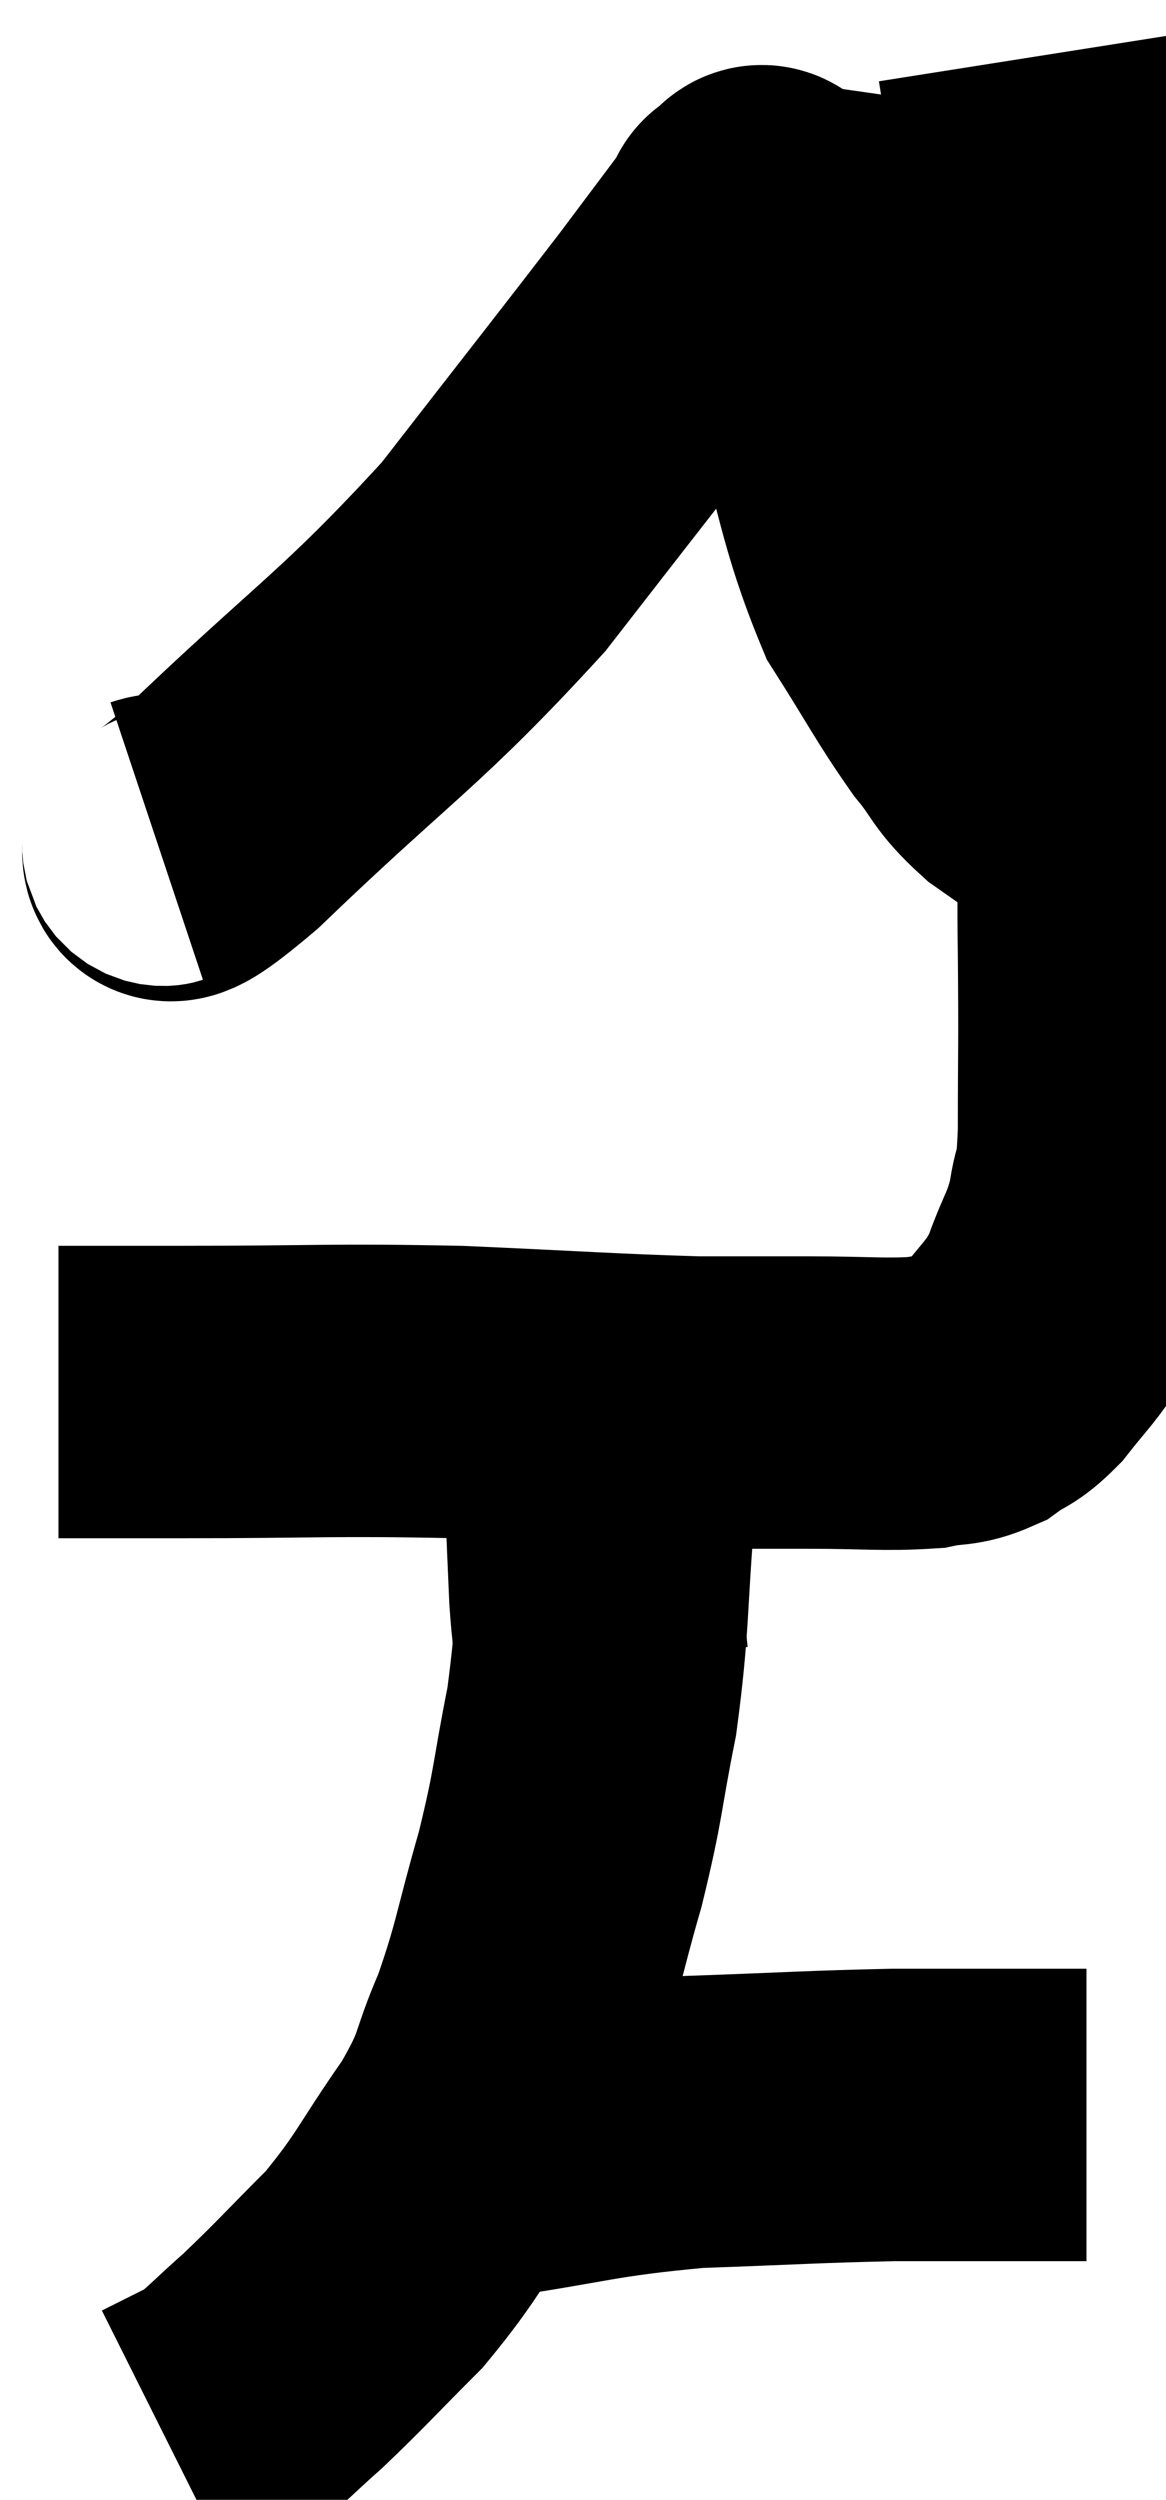 <svg xmlns="http://www.w3.org/2000/svg" viewBox="12.56 2.3 19.94 42.74" width="19.94" height="42.74"><path d="M 13.56 26.1 C 14.61 26.1, 13.95 26.1, 15.66 26.1 C 18.03 26.1, 18.195 26.055, 20.4 26.1 C 22.44 26.19, 22.98 26.235, 24.48 26.28 C 25.44 26.28, 25.425 26.28, 26.4 26.28 C 27.39 26.28, 27.675 26.325, 28.38 26.28 C 28.8 26.19, 28.845 26.265, 29.22 26.1 C 29.55 25.86, 29.55 25.95, 29.88 25.62 C 30.21 25.2, 30.315 25.11, 30.54 24.78 C 30.66 24.54, 30.6 24.75, 30.78 24.3 C 31.02 23.64, 31.095 23.64, 31.26 22.98 C 31.35 22.32, 31.395 22.755, 31.44 21.66 C 31.44 20.13, 31.455 20.325, 31.44 18.6 C 31.41 16.68, 31.5 17.1, 31.38 14.76 C 31.17 12, 31.11 11.04, 30.96 9.24 C 30.87 8.4, 30.915 8.58, 30.78 7.56 C 30.6 6.36, 30.555 5.94, 30.42 5.16 C 30.33 4.8, 30.33 4.905, 30.24 4.44 C 30.15 3.87, 30.105 3.585, 30.06 3.3 C 30.06 3.3, 30.06 3.3, 30.06 3.3 L 30.06 3.3" fill="none" stroke="black" stroke-width="5"></path><path d="M 15.24 16.68 C 15.78 16.5, 14.88 17.535, 16.32 16.32 C 18.66 14.07, 19.05 13.95, 21 11.82 C 22.56 9.81, 23.025 9.225, 24.12 7.8 C 24.75 6.96, 25.065 6.54, 25.38 6.12 C 25.38 6.12, 25.38 6.12, 25.38 6.12 C 25.38 6.12, 25.275 6.105, 25.38 6.12 C 25.59 6.15, 25.47 5.595, 25.8 6.18 C 26.25 7.32, 26.175 6.9, 26.7 8.46 C 27.3 10.44, 27.285 10.935, 27.9 12.42 C 28.53 13.41, 28.635 13.65, 29.16 14.4 C 29.58 14.91, 29.49 14.955, 30 15.42 C 30.6 15.84, 30.825 16.005, 31.2 16.26 C 31.35 16.35, 31.425 16.395, 31.5 16.44 L 31.5 16.44" fill="none" stroke="black" stroke-width="5"></path><path d="M 22.98 27.96 C 22.83 29.76, 22.89 29.985, 22.68 31.56 C 22.41 32.91, 22.47 32.91, 22.14 34.26 C 21.75 35.61, 21.765 35.805, 21.36 36.96 C 20.94 37.92, 21.12 37.845, 20.52 38.88 C 19.74 39.99, 19.74 40.155, 18.96 41.1 C 18.18 41.88, 18.045 42.045, 17.4 42.66 C 16.89 43.11, 16.755 43.275, 16.38 43.56 C 16.14 43.68, 16.14 43.68, 15.9 43.8 L 15.42 44.04" fill="none" stroke="black" stroke-width="5"></path><path d="M 20.7 39.12 C 22.56 38.85, 22.635 38.745, 24.42 38.58 C 26.13 38.52, 26.445 38.49, 27.84 38.46 C 28.92 38.46, 29.175 38.46, 30 38.46 L 31.14 38.46" fill="none" stroke="black" stroke-width="5"></path><path d="M 22.86 30.72 C 22.8 30.15, 22.785 30.225, 22.74 29.58 C 22.71 28.86, 22.695 28.575, 22.68 28.14 C 22.68 27.99, 22.68 28.14, 22.68 27.84 C 22.68 27.39, 22.68 27.165, 22.68 26.94 C 22.68 26.94, 22.68 26.94, 22.68 26.94 C 22.68 26.94, 22.68 26.985, 22.68 26.94 C 22.68 26.85, 22.68 26.805, 22.68 26.76 L 22.68 26.76" fill="none" stroke="black" stroke-width="5"></path></svg>